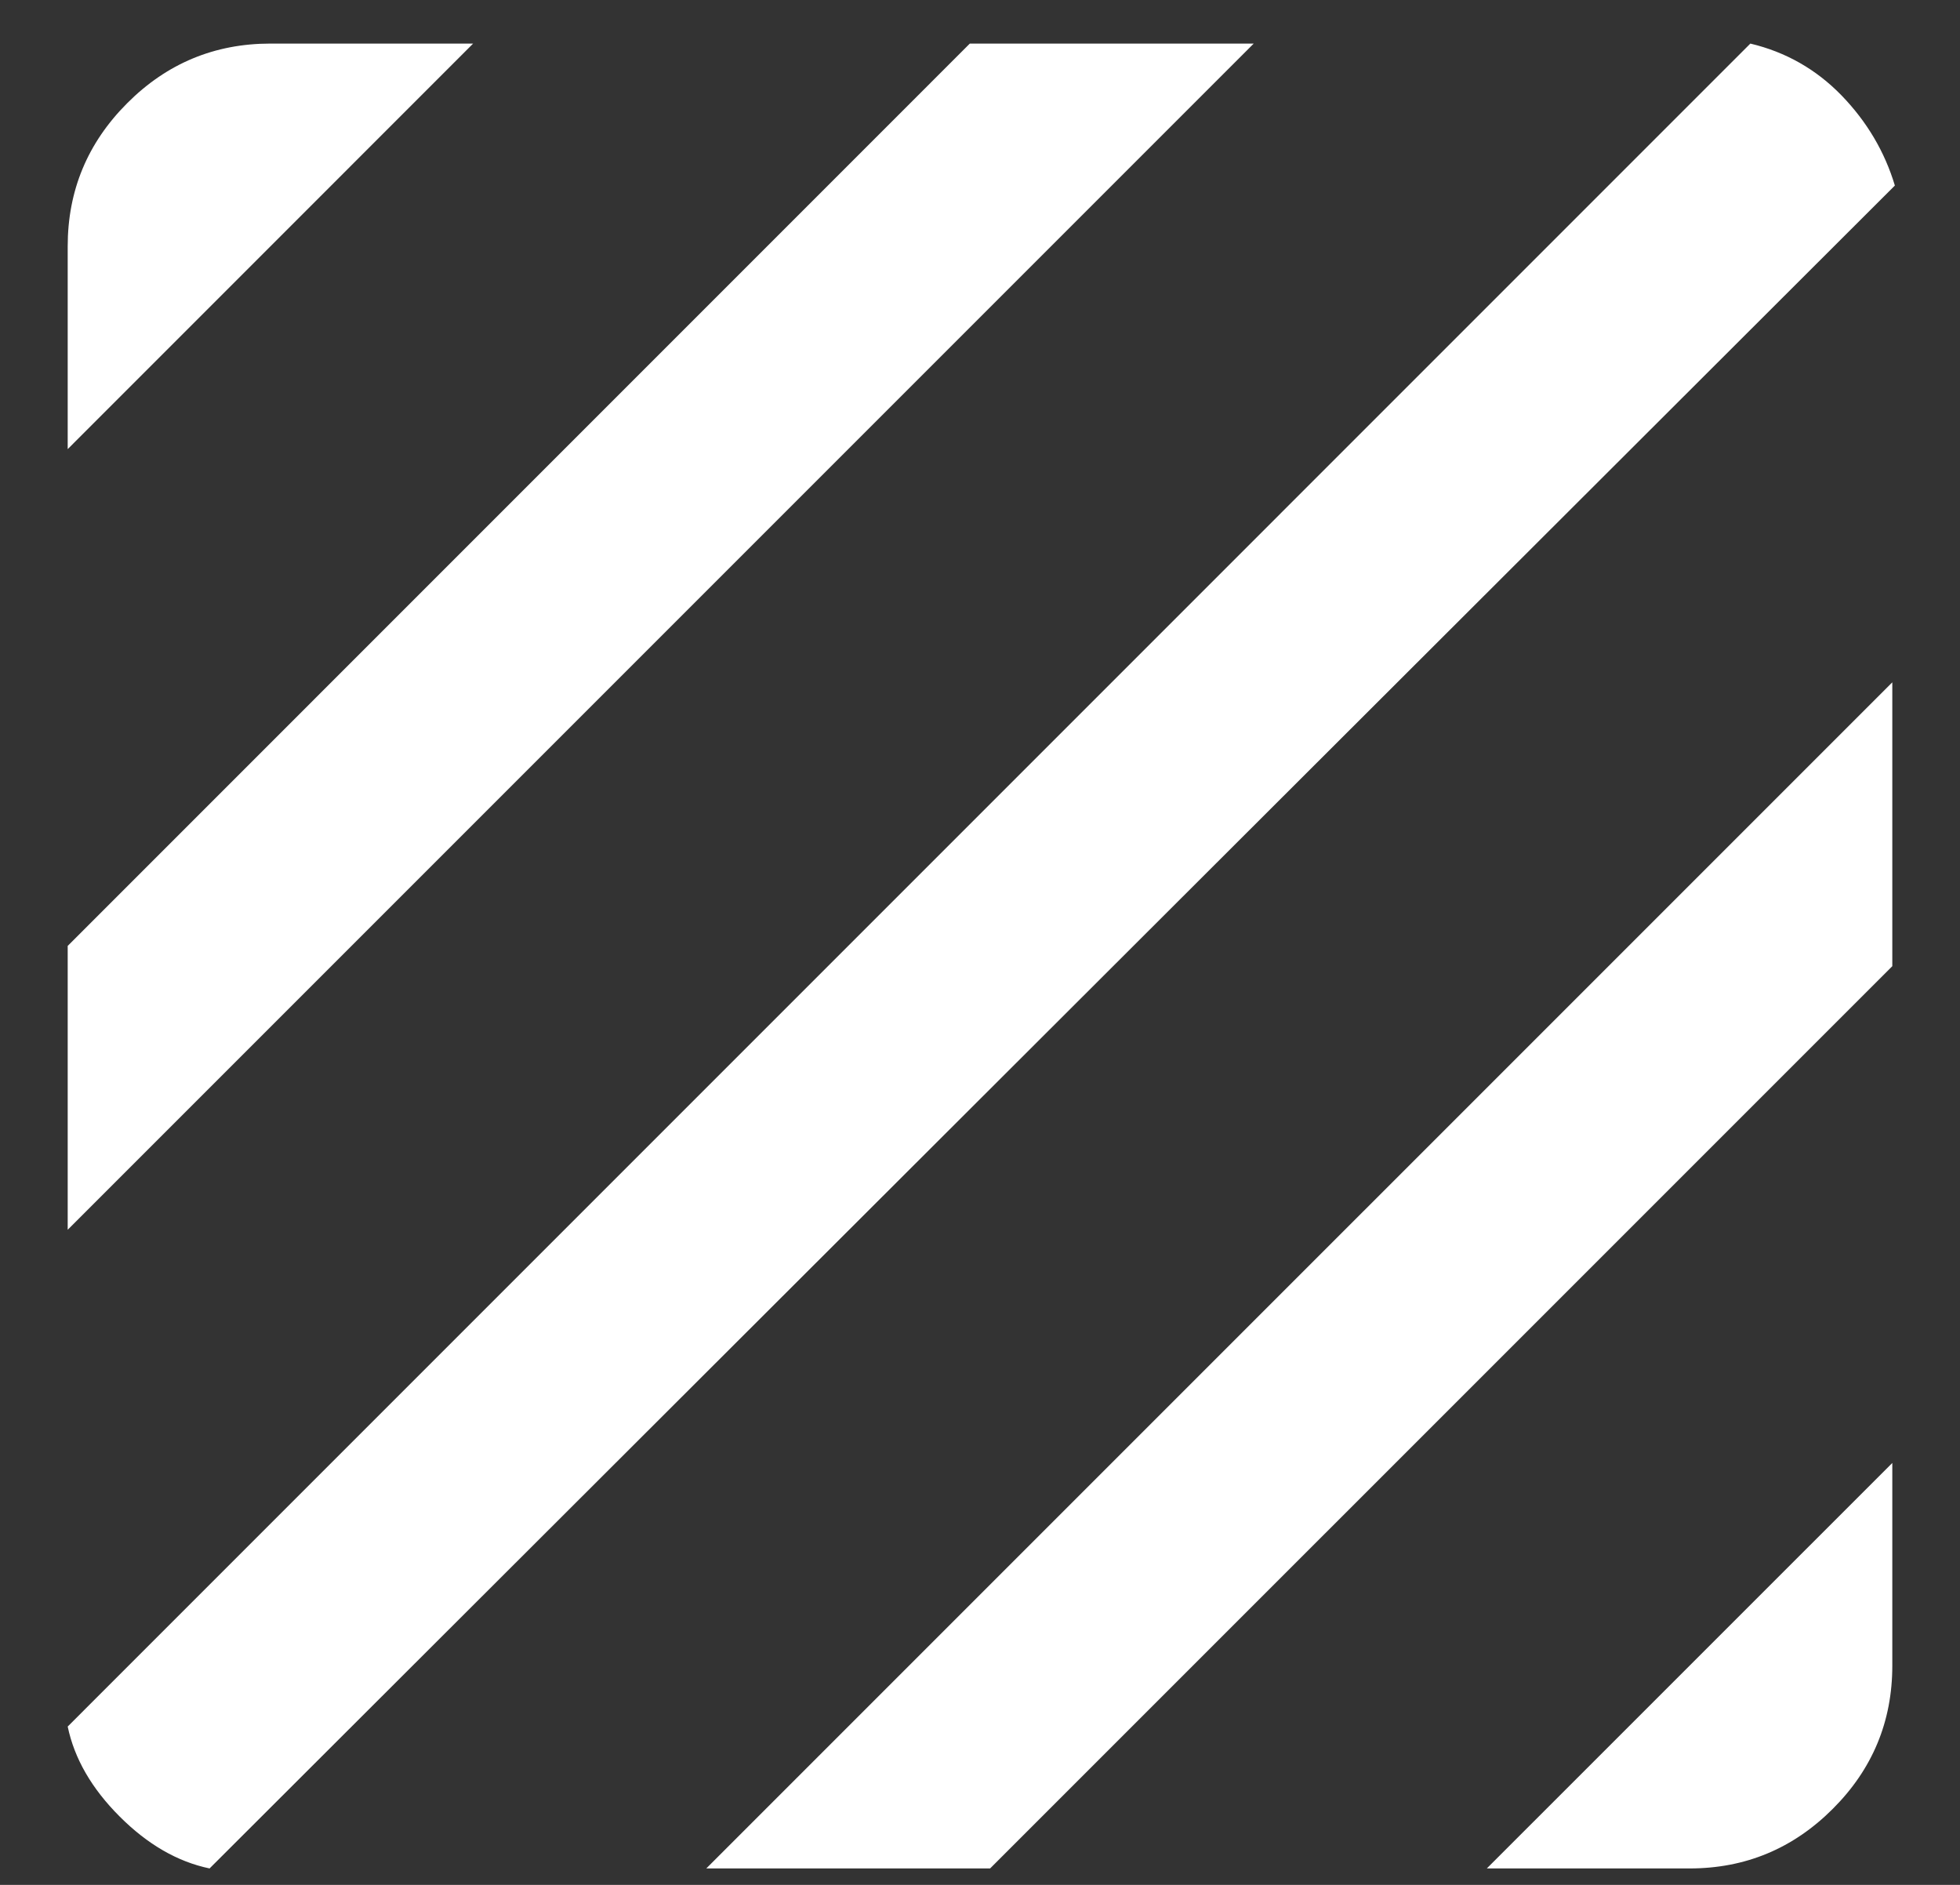 <svg width="26" height="25" viewBox="0 0 26 25" fill="none" xmlns="http://www.w3.org/2000/svg">
<rect x="0" y="0" width="26" height="25" fill="#333333" stroke="none"/>
<path d="M2.78 24.782C2.354 24.693 1.957 24.463 1.587 24.093C1.217 23.723 0.987 23.326 0.898 22.9L23.219 0.578C23.69 0.69 24.093 0.92 24.43 1.267C24.766 1.615 25.001 2.012 25.136 2.461L2.78 24.782ZM0.898 16.311V12.546L12.865 0.578H16.631L0.898 16.311ZM0.898 5.957V3.267C0.898 2.528 1.161 1.895 1.688 1.368C2.214 0.841 2.847 0.578 3.587 0.578H6.276L0.898 5.957ZM19.723 24.782L25.102 19.404V22.093C25.102 22.833 24.839 23.466 24.312 23.992C23.785 24.519 23.152 24.782 22.413 24.782H19.723ZM9.369 24.782L25.102 9.05V12.815L13.134 24.782H9.369Z" fill="white"/>
</svg>
